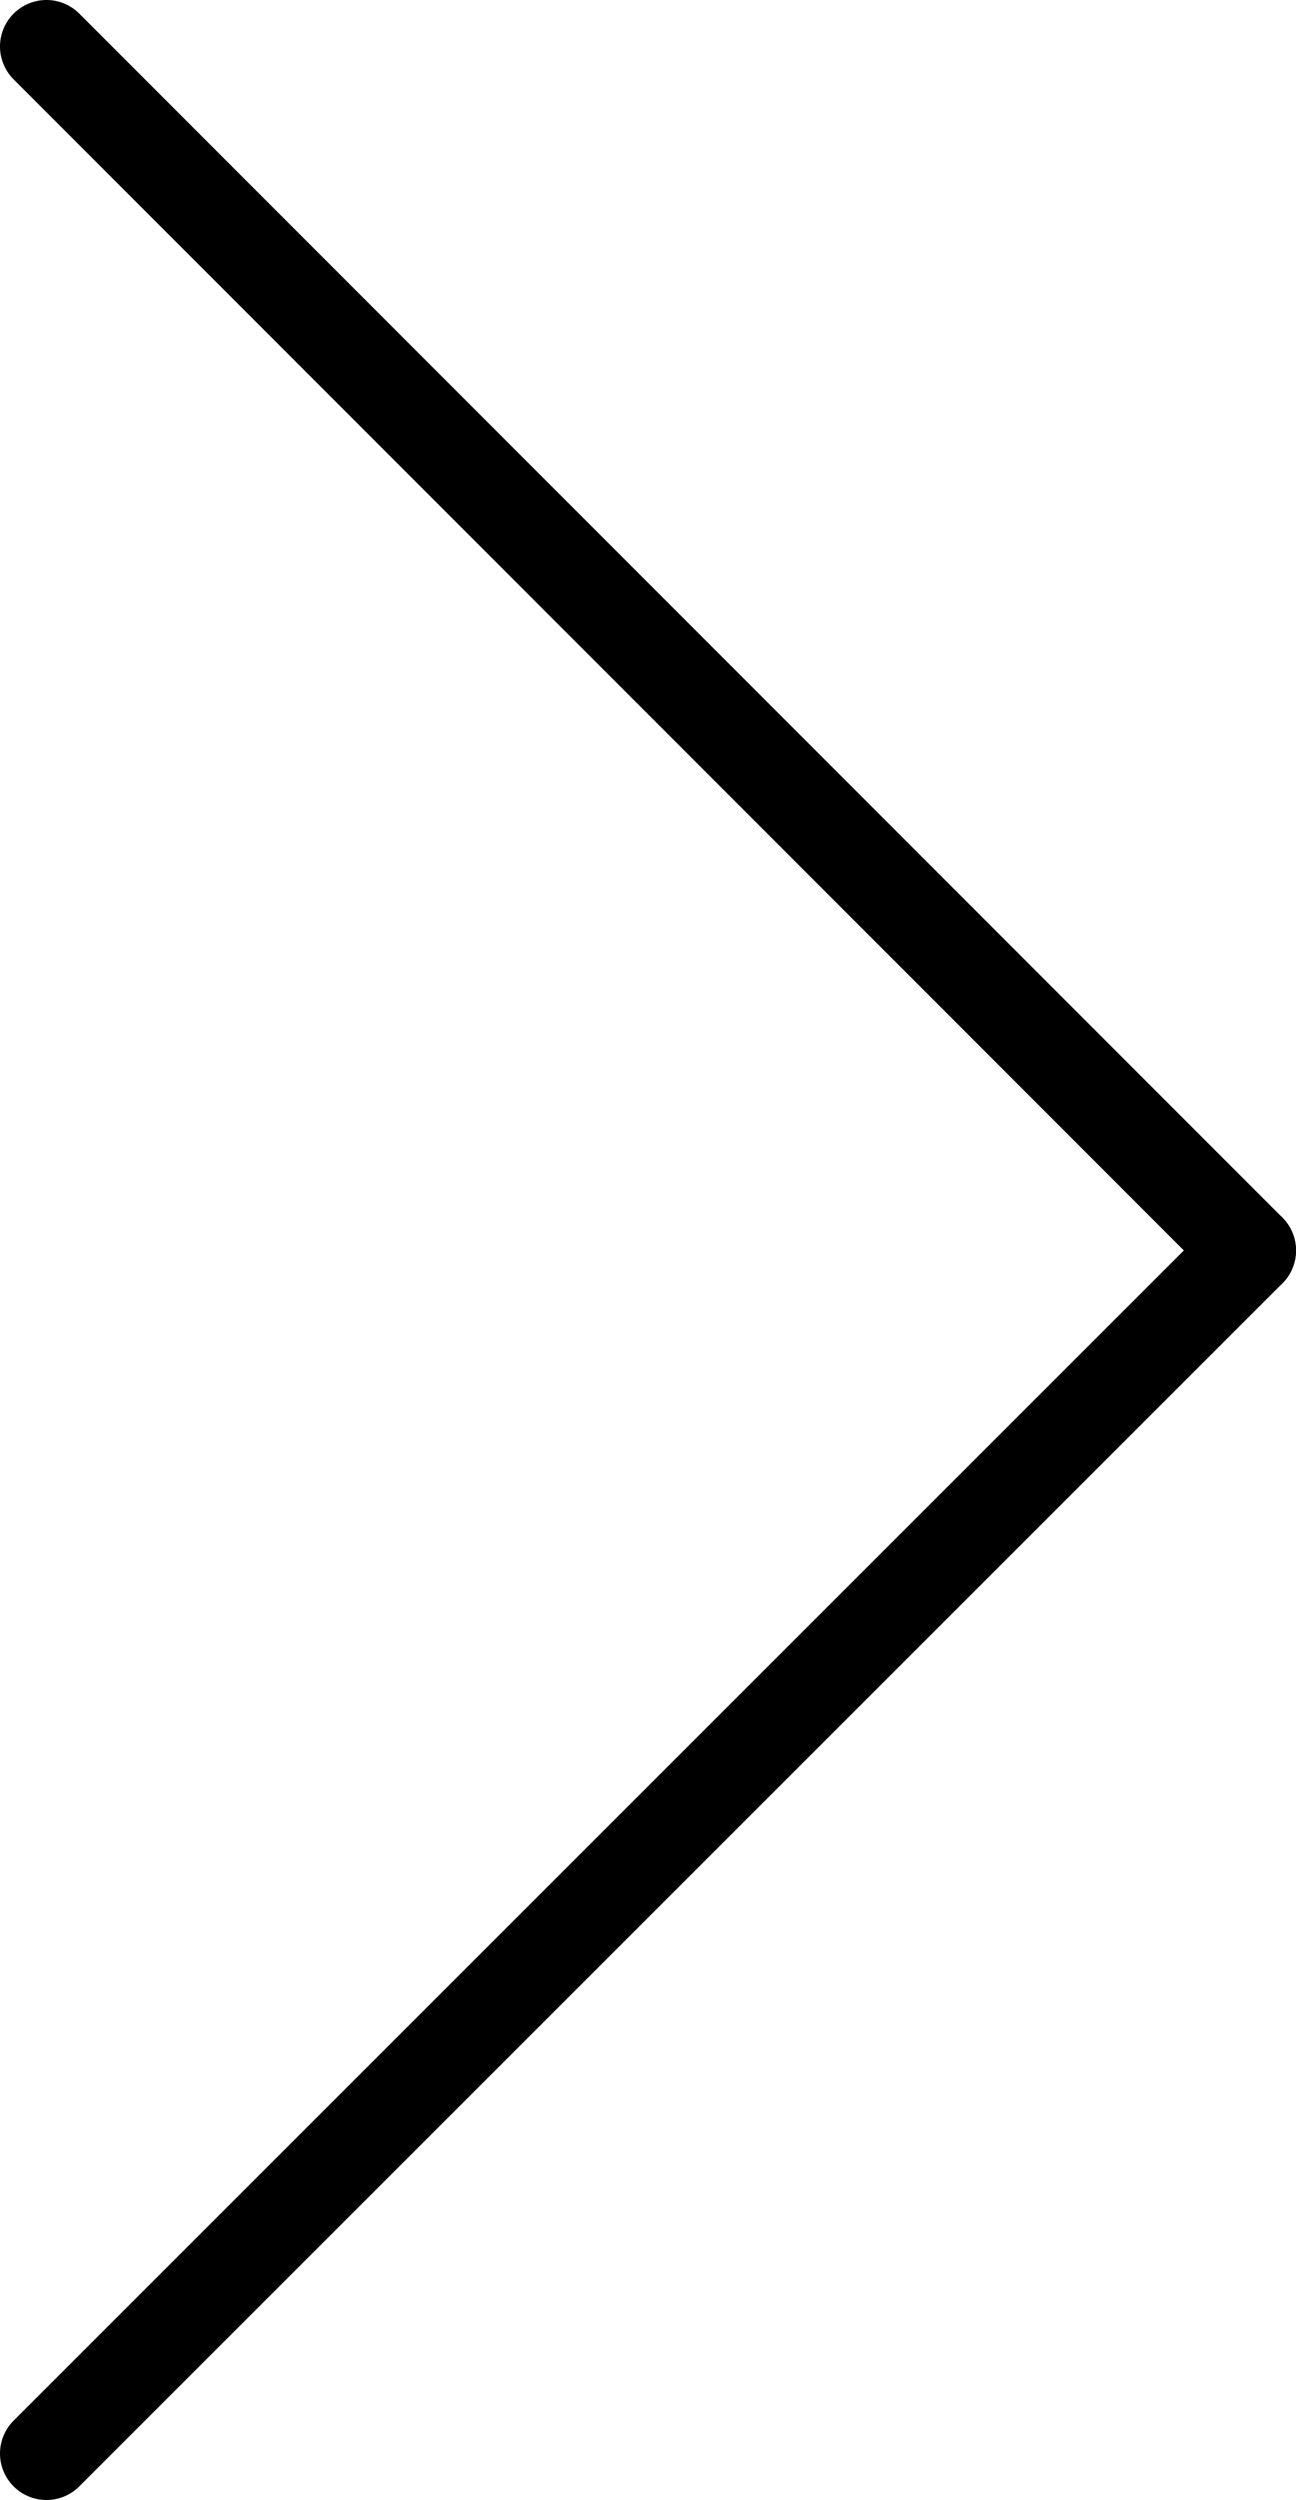 <svg xmlns="http://www.w3.org/2000/svg" xmlns:xlink="http://www.w3.org/1999/xlink" viewBox="0 0 13.95 26.89"><line x1="0.5" y1="0.5" x2="13.45" y2="13.45" fill="none" stroke="currentColor" stroke-linecap="round" stroke-miterlimit="10"/><line x1="0.5" y1="26.39" x2="13.45" y2="13.45" fill="none" stroke="currentColor" stroke-linecap="round" stroke-miterlimit="10"/></svg>